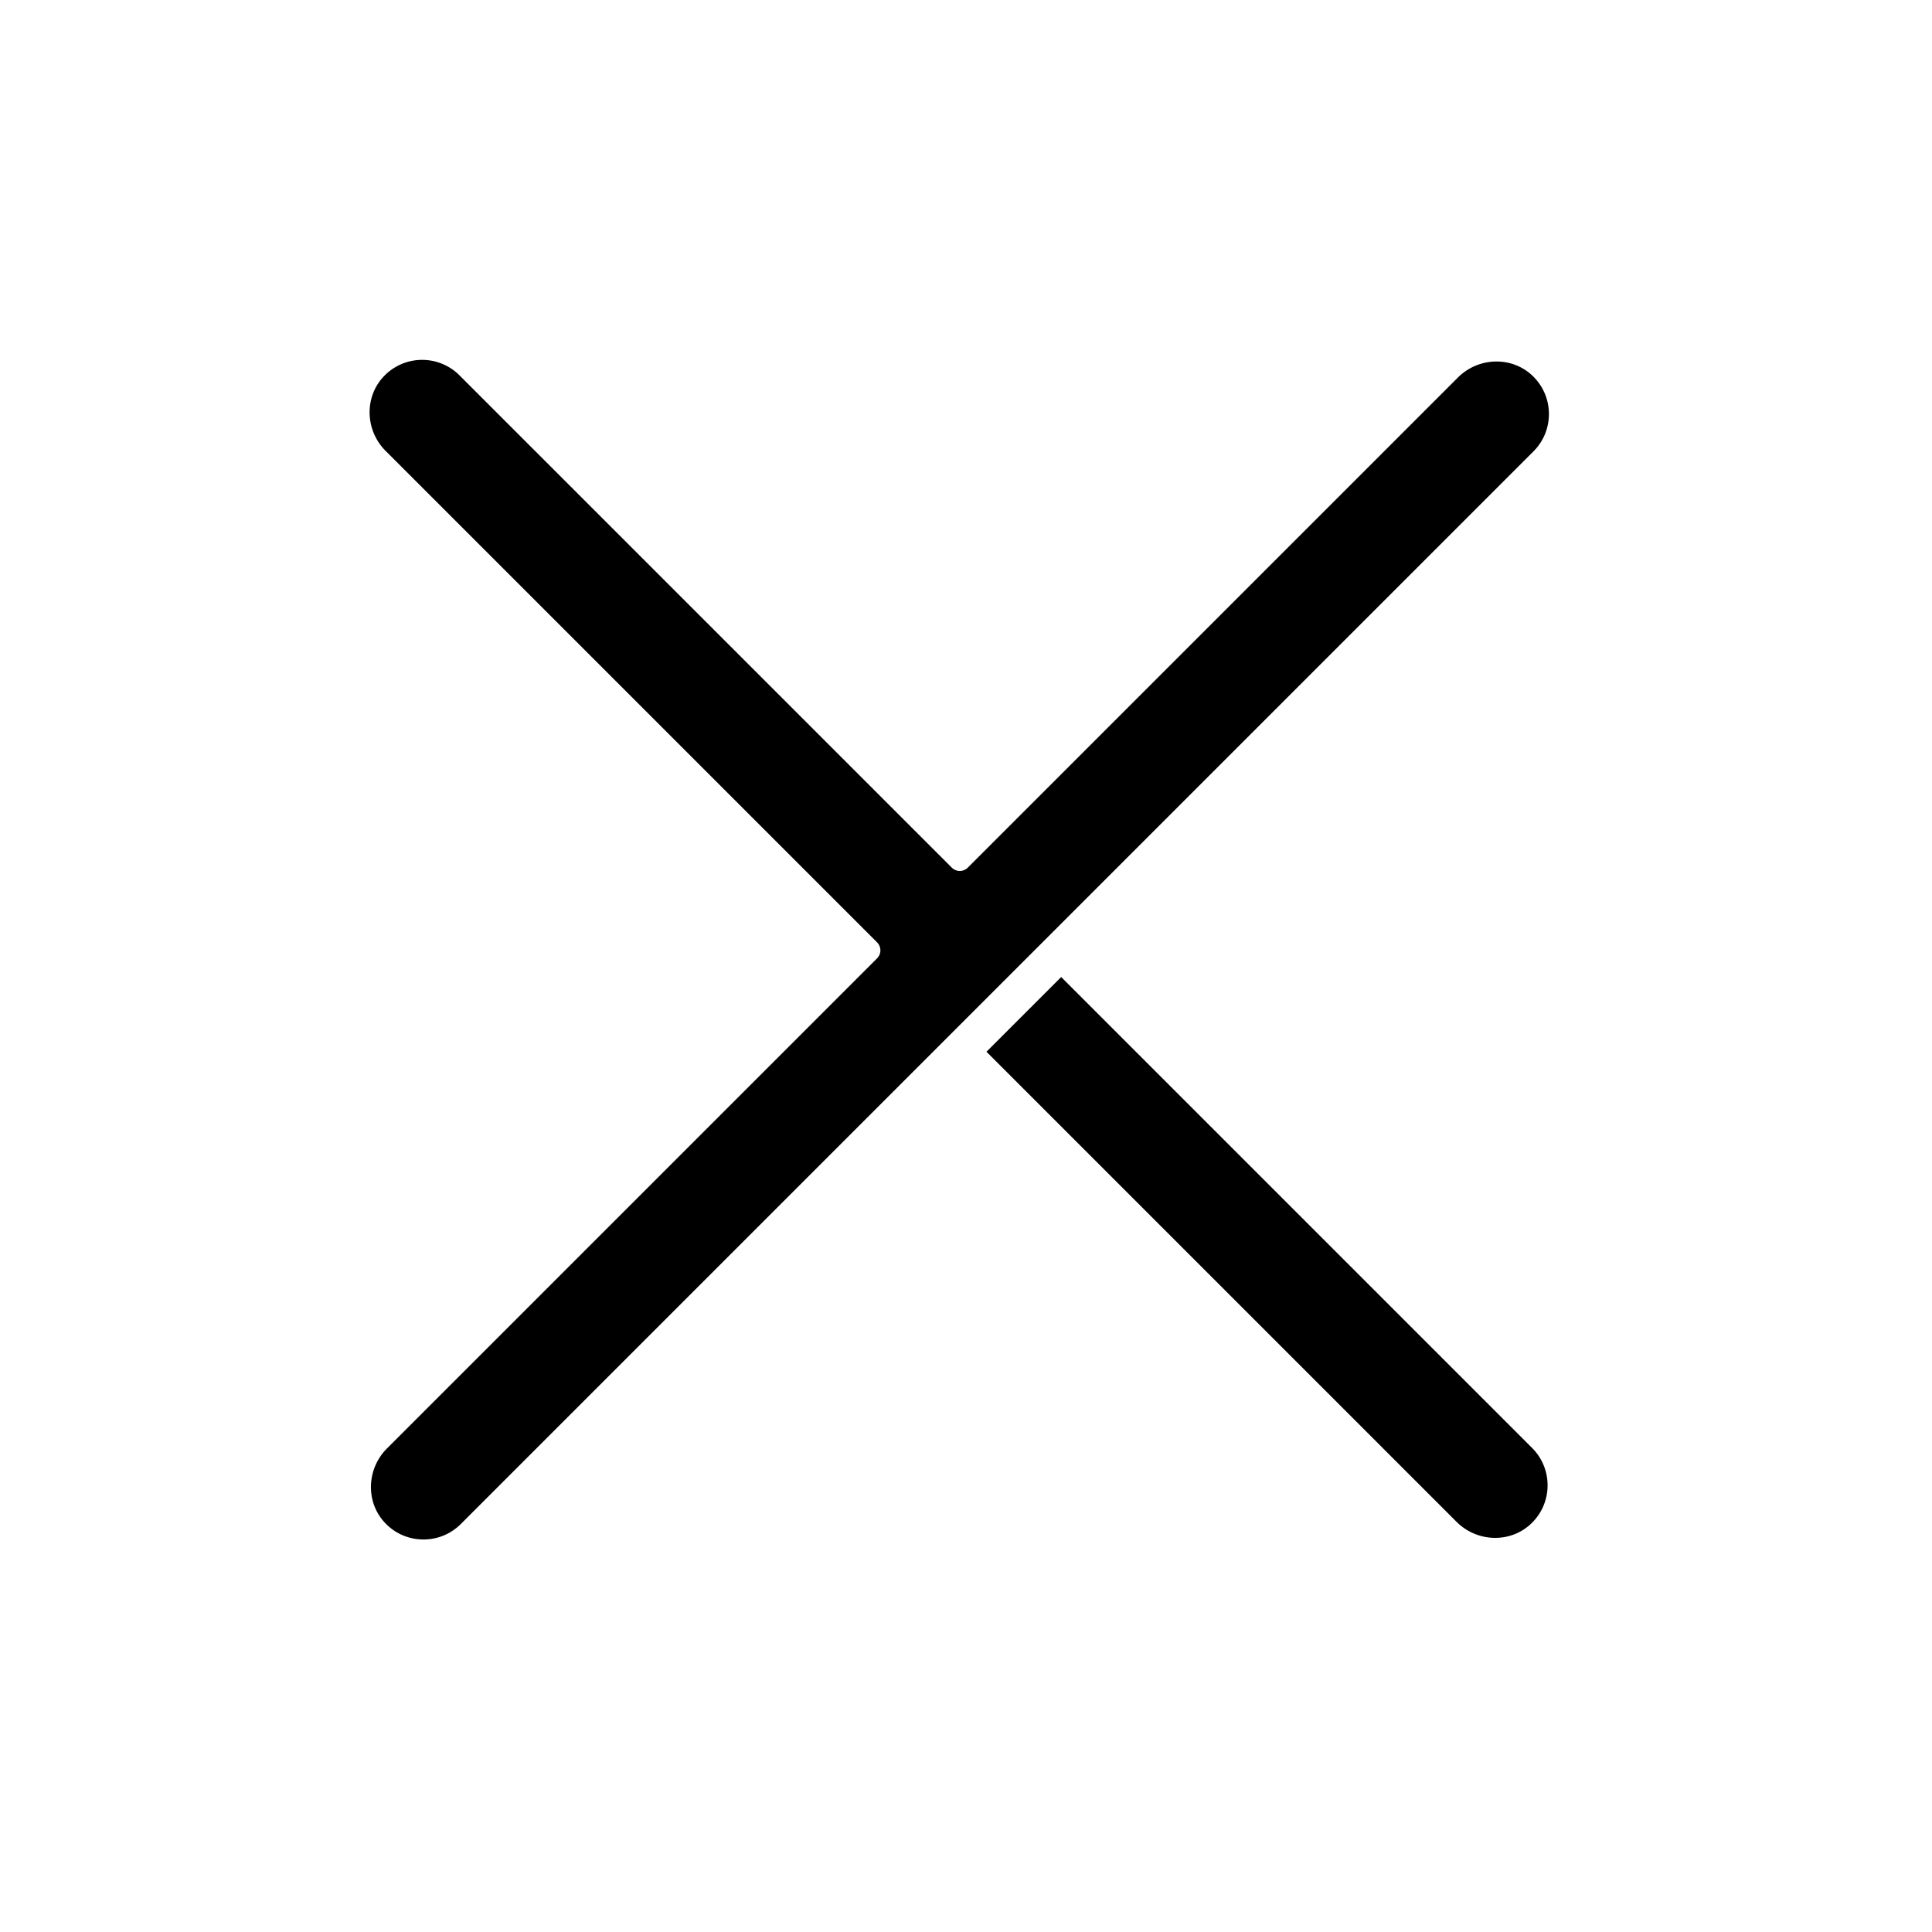 <?xml version="1.0" standalone="no"?><!DOCTYPE svg PUBLIC "-//W3C//DTD SVG 1.1//EN" "http://www.w3.org/Graphics/SVG/1.1/DTD/svg11.dtd"><svg t="1680355668361" class="icon" viewBox="0 0 1024 1024" version="1.1" xmlns="http://www.w3.org/2000/svg" p-id="2315" xmlns:xlink="http://www.w3.org/1999/xlink" width="16" height="16"><path d="M562.483 517.885a0.05 0.05 0 0 0-0.071 0l-19.763 19.763-19.763 19.763a0.05 0.05 0 0 0 0 0.071L772.012 806.61c10.807 10.807 28.432 11.487 39.514 0.962 11.461-10.886 11.638-29.006 0.53-40.114L562.483 517.885zM548.305 503.707l264.458-264.458c11.108-11.108 10.932-29.229-0.53-40.114-11.082-10.525-28.707-9.845-39.514 0.962L512.95 459.866a6 6 0 0 1-8.485 0L243.542 198.944c-11.108-11.108-29.229-10.932-40.114 0.53-10.525 11.082-9.845 28.707 0.962 39.514l260.476 260.476a6 6 0 0 1 0 8.485l-259.769 259.77c-10.807 10.807-11.487 28.432-0.962 39.514 10.886 11.461 29.006 11.638 40.114 0.53l264.458-264.458 19.799-19.799 19.799-19.799z" p-id="2316"></path></svg>